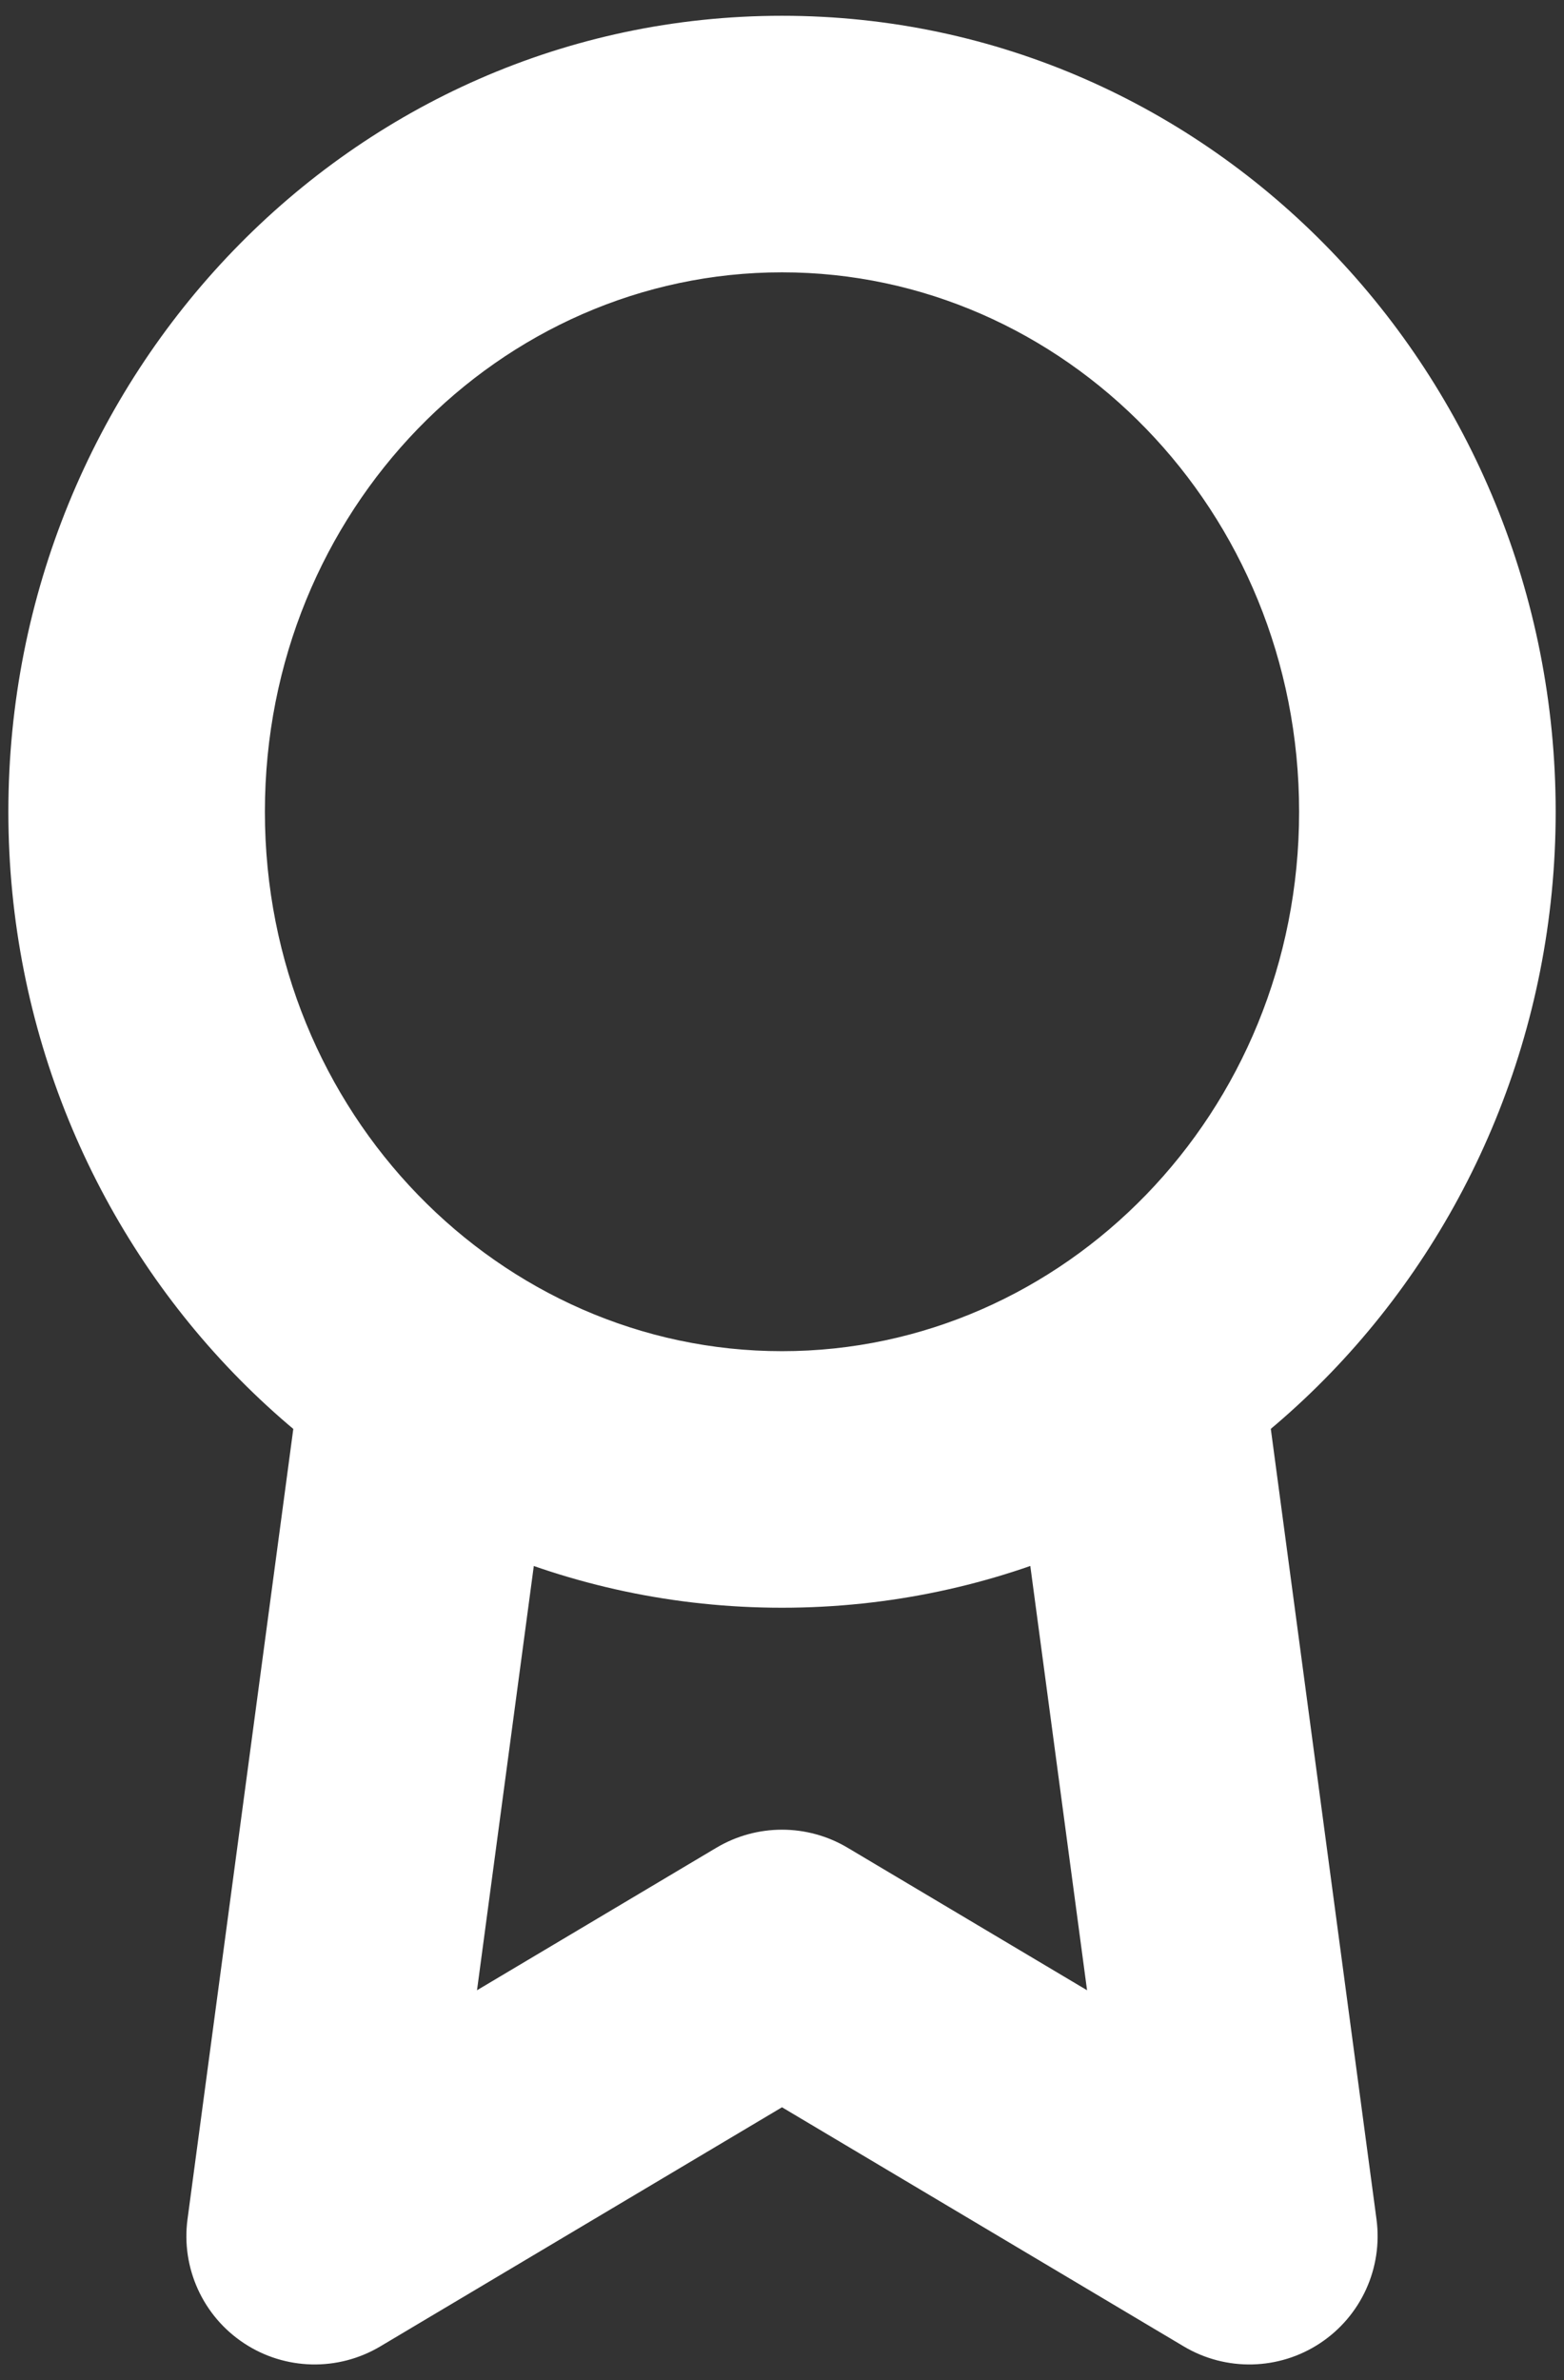 <svg width="46" height="70" viewBox="0 0 46 70" fill="none" xmlns="http://www.w3.org/2000/svg">
<rect x="0" y="0" width="46" height="70" fill="#333333" stroke="none"/>
<path fill-rule="evenodd" clip-rule="evenodd" d="M23 7.509C14.428 7.509 7.291 14.73 7.291 23.873C7.291 33.016 14.428 40.237 23 40.237C31.572 40.237 38.709 33.016 38.709 23.873C38.709 14.73 31.572 7.509 23 7.509ZM0.746 23.873C0.746 11.326 10.606 0.964 23 0.964C35.395 0.964 45.255 11.326 45.255 23.873C45.255 36.42 35.395 46.782 23 46.782C10.606 46.782 0.746 36.42 0.746 23.873Z" fill="white"/>
<path fill-rule="evenodd" clip-rule="evenodd" d="M32.985 37.647C34.777 37.408 36.423 38.666 36.663 40.457L39.989 65.33C40.156 66.574 39.596 67.804 38.548 68.495C37.501 69.187 36.15 69.218 35.072 68.576L23 61.391L10.929 68.576C9.85 69.218 8.499 69.187 7.452 68.495C6.404 67.803 5.844 66.574 6.011 65.33L9.337 40.484C9.577 38.693 11.224 37.435 13.015 37.675C14.807 37.914 16.065 39.561 15.825 41.353L13.397 59.49L21.326 54.77C22.358 54.156 23.643 54.156 24.674 54.77L32.605 59.49L30.175 41.325C29.936 39.533 31.194 37.887 32.985 37.647Z" fill="white"/>
<path fill-rule="evenodd" clip-rule="evenodd" d="M23 7.509C14.428 7.509 7.291 14.73 7.291 23.873C7.291 33.016 14.428 40.237 23 40.237C31.572 40.237 38.709 33.016 38.709 23.873C38.709 14.73 31.572 7.509 23 7.509ZM0.746 23.873C0.746 11.326 10.606 0.964 23 0.964C35.395 0.964 45.255 11.326 45.255 23.873C45.255 36.42 35.395 46.782 23 46.782C10.606 46.782 0.746 36.42 0.746 23.873Z" stroke="white" stroke-linecap="round" stroke-linejoin="round"/>
<path fill-rule="evenodd" clip-rule="evenodd" d="M32.985 37.647C34.777 37.408 36.423 38.666 36.663 40.457L39.989 65.33C40.156 66.574 39.596 67.804 38.548 68.495C37.501 69.187 36.15 69.218 35.072 68.576L23 61.391L10.929 68.576C9.85 69.218 8.499 69.187 7.452 68.495C6.404 67.803 5.844 66.574 6.011 65.33L9.337 40.484C9.577 38.693 11.224 37.435 13.015 37.675C14.807 37.914 16.065 39.561 15.825 41.353L13.397 59.49L21.326 54.77C22.358 54.156 23.643 54.156 24.674 54.77L32.605 59.49L30.175 41.325C29.936 39.533 31.194 37.887 32.985 37.647Z" stroke="white" stroke-linecap="round" stroke-linejoin="round"/>
</svg>
